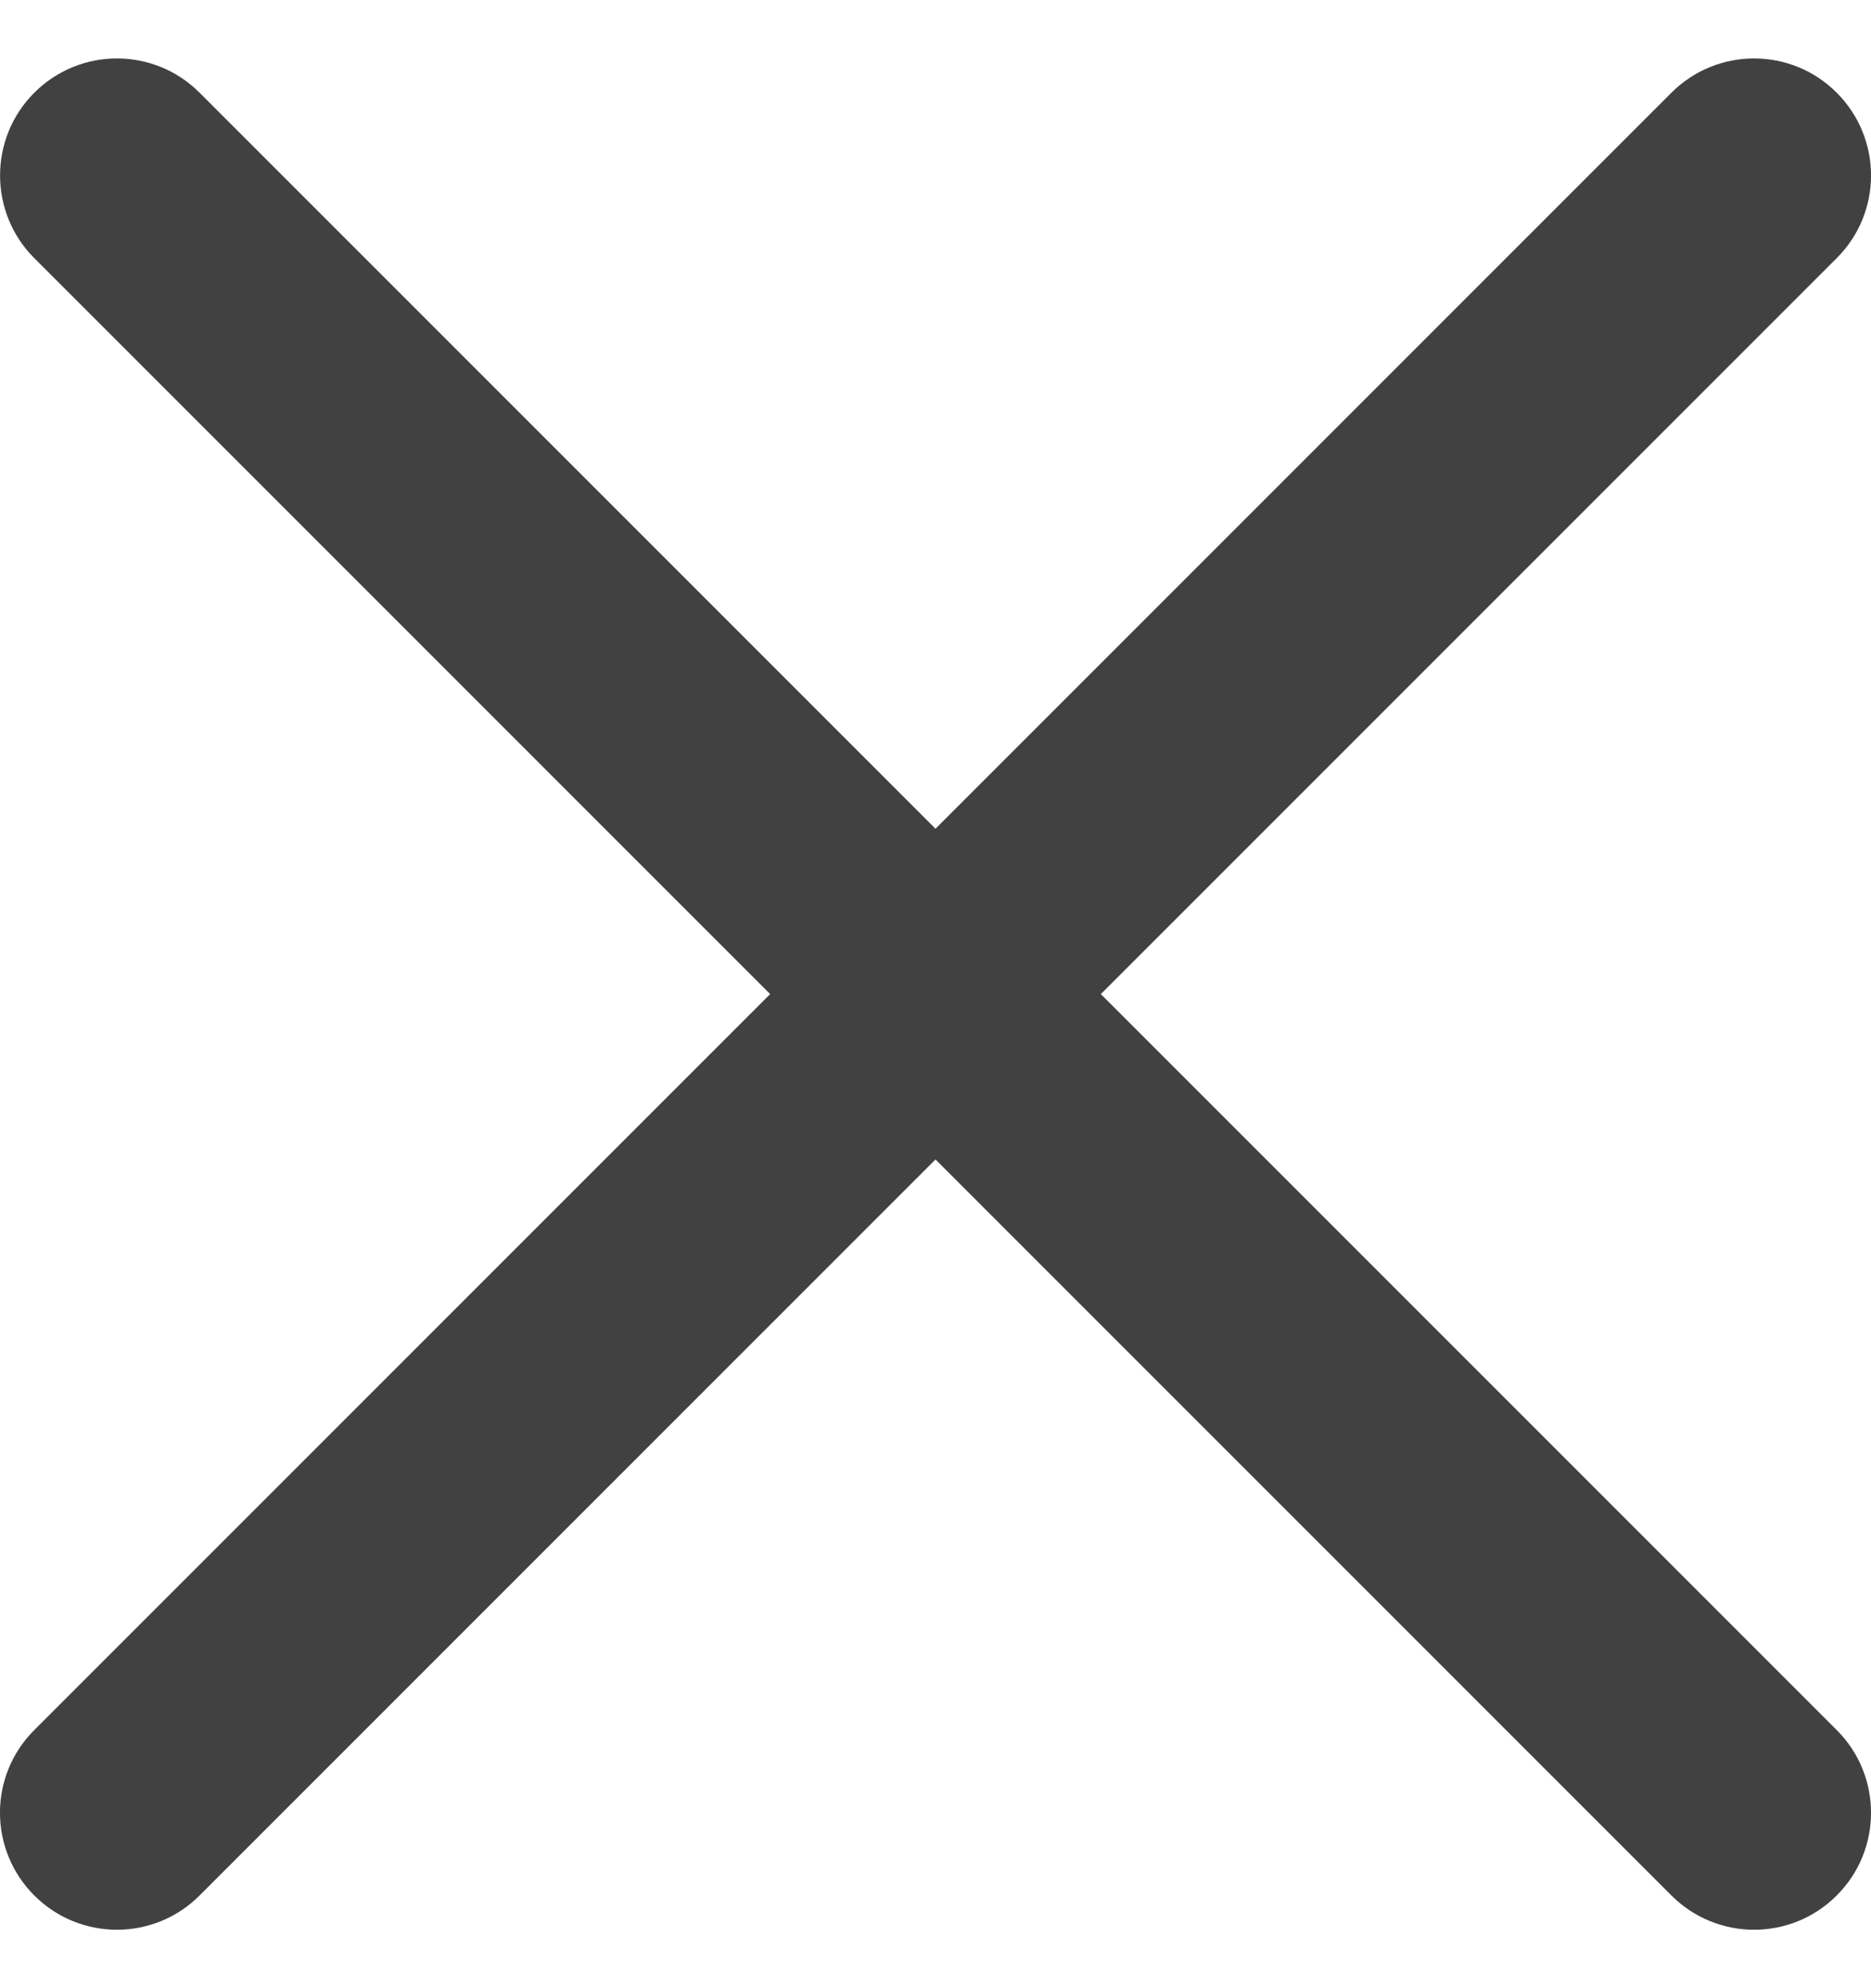 <svg width="16" height="17" viewBox="0 0 16 17" fill="none" xmlns="http://www.w3.org/2000/svg">
<path fill-rule="evenodd" clip-rule="evenodd" d="M1.707 0.793C1.317 0.402 0.684 0.402 0.293 0.793C-0.097 1.183 -0.097 1.817 0.293 2.207L6.586 8.5L0.293 14.793C-0.098 15.183 -0.098 15.816 0.293 16.207C0.683 16.598 1.317 16.598 1.707 16.207L8 9.914L14.293 16.207C14.684 16.598 15.317 16.598 15.707 16.207C16.098 15.817 16.098 15.183 15.707 14.793L9.414 8.5L15.707 2.207C16.098 1.817 16.098 1.184 15.707 0.793C15.317 0.402 14.684 0.402 14.293 0.793L8 7.086L1.707 0.793Z" fill="#414141"/>
</svg>
